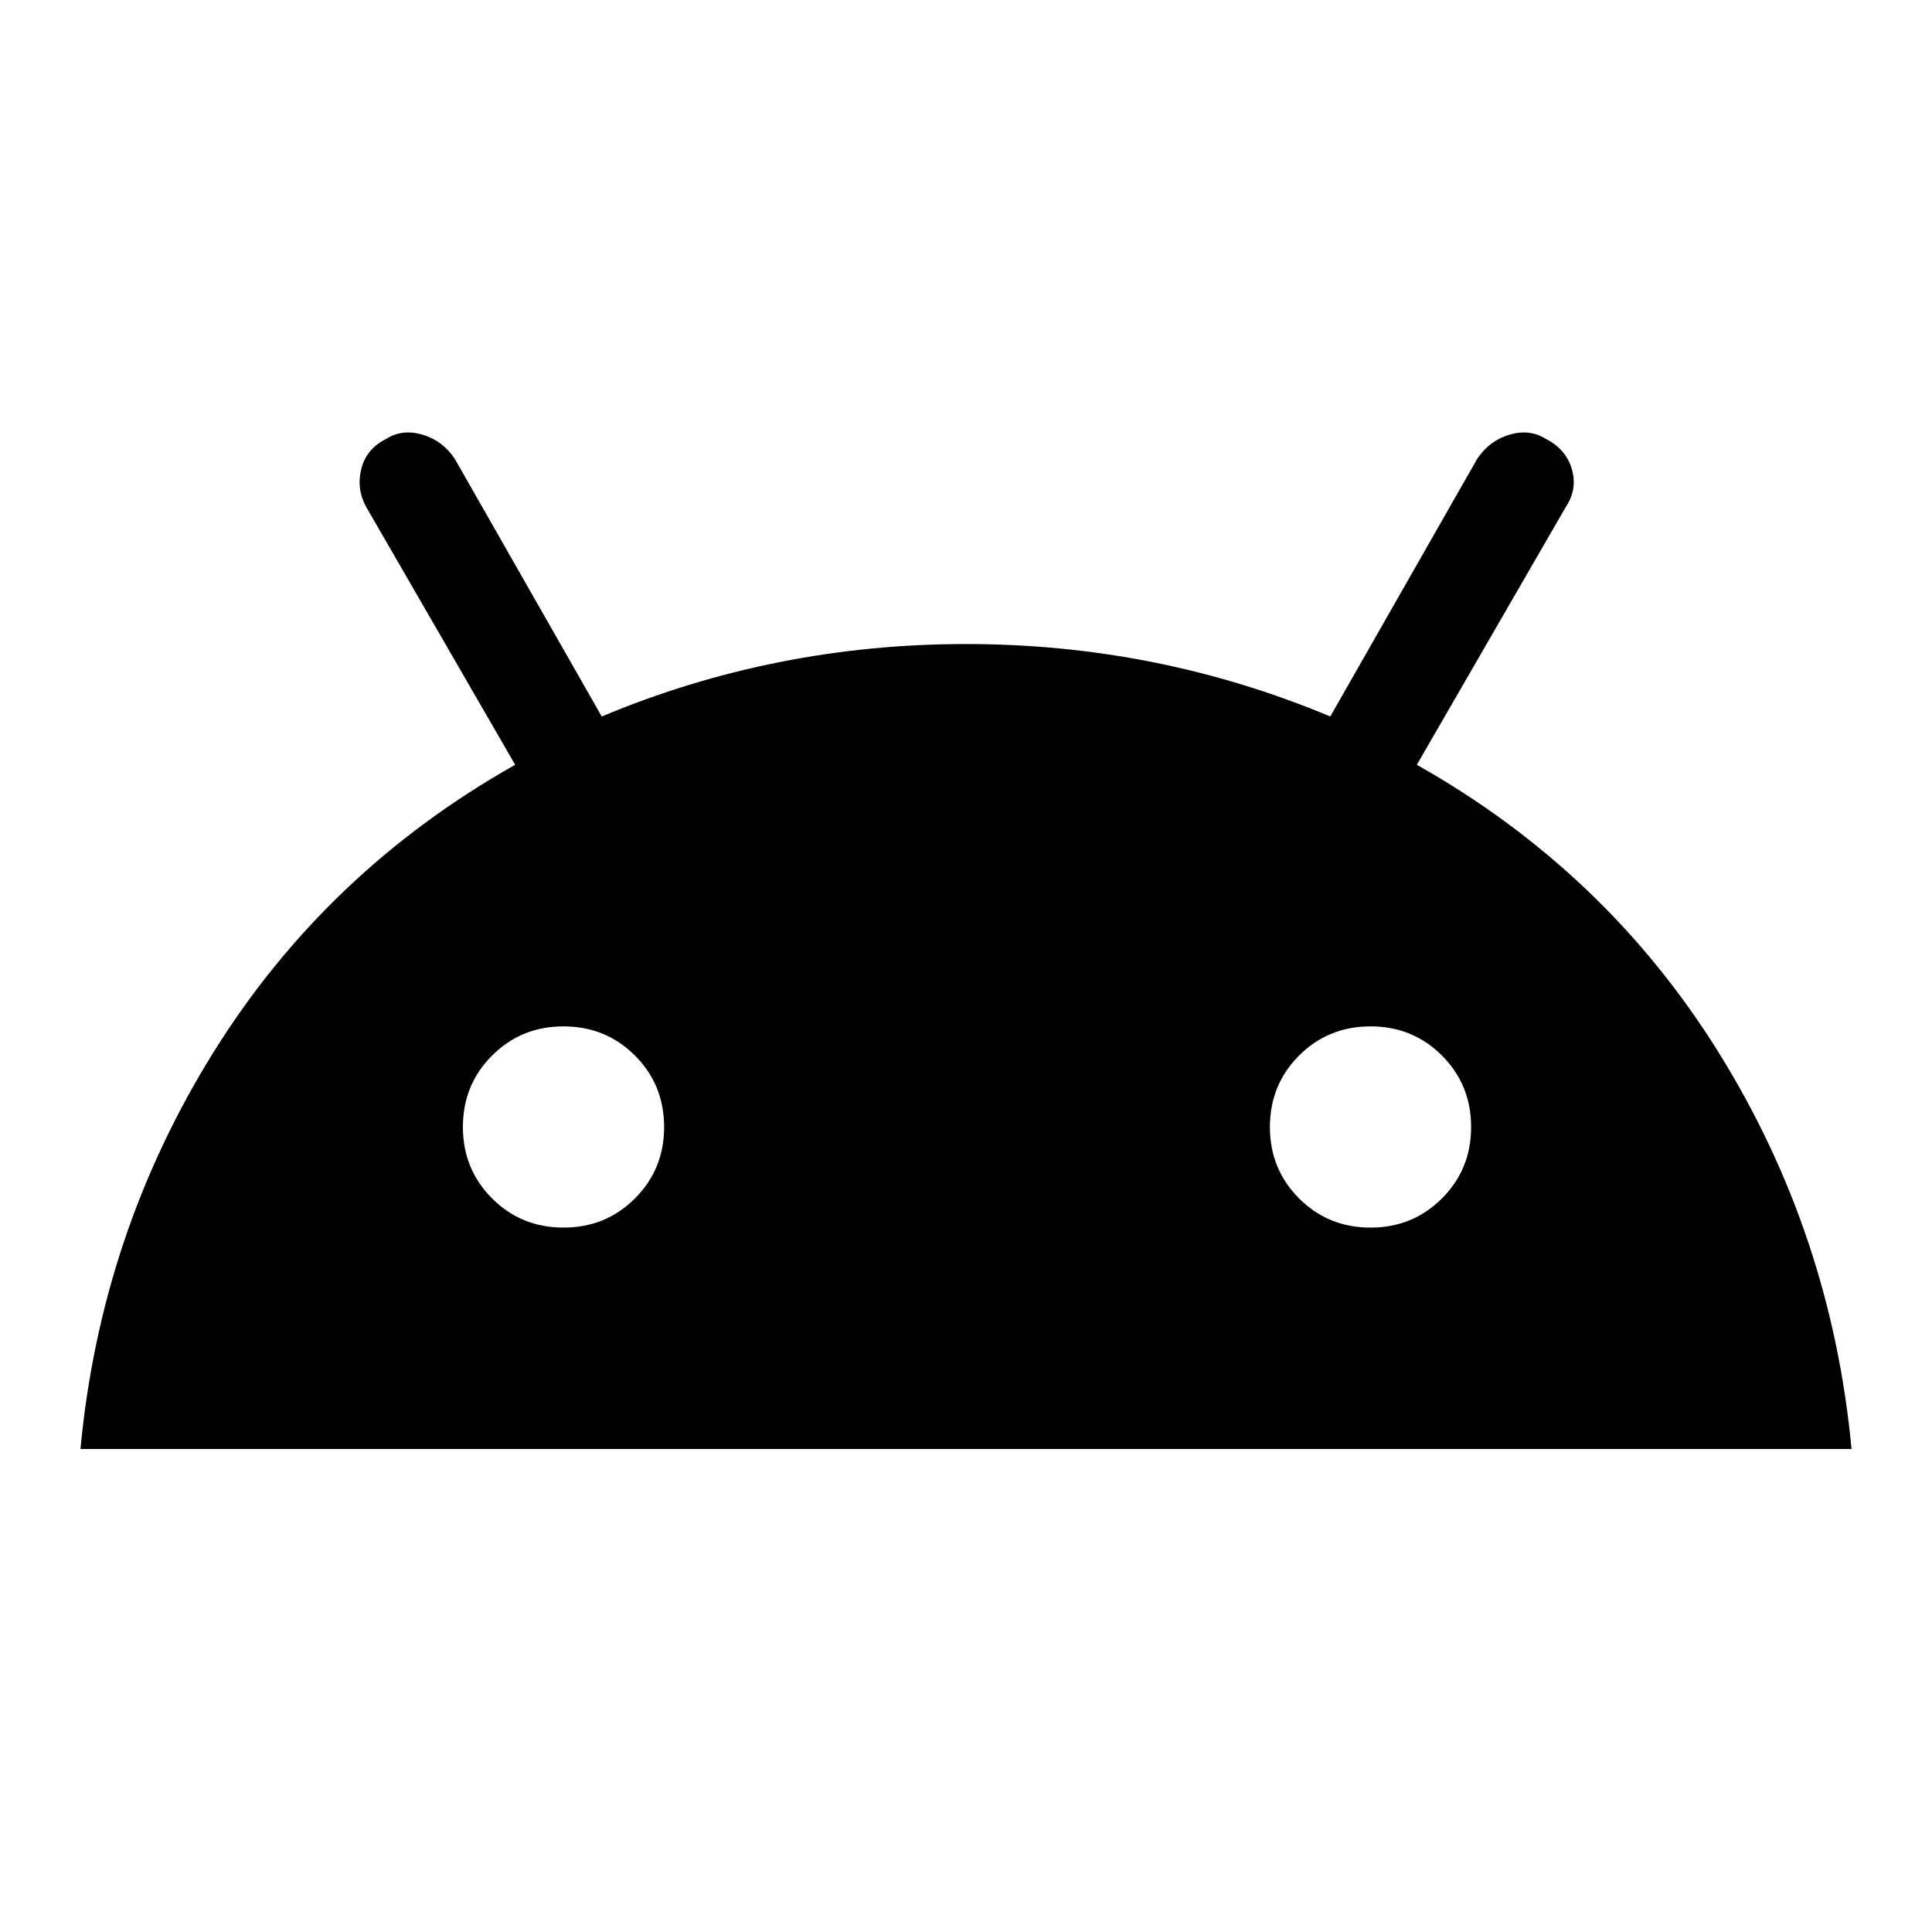 <svg xmlns="http://www.w3.org/2000/svg" height="20" width="20"><path d="M0.833 15Q1.042 12.771 2.208 10.896Q3.375 9.021 5.333 7.917L3.792 5.25Q3.688 5.062 3.74 4.854Q3.792 4.646 4 4.542Q4.167 4.438 4.375 4.5Q4.583 4.562 4.708 4.75L6.229 7.417Q8.021 6.667 10 6.667Q11.979 6.667 13.771 7.417L15.292 4.75Q15.417 4.562 15.625 4.5Q15.833 4.438 16 4.542Q16.208 4.646 16.271 4.854Q16.333 5.062 16.208 5.25L14.667 7.917Q16.625 9.021 17.792 10.896Q18.958 12.771 19.167 15ZM5.833 12.708Q6.271 12.708 6.573 12.406Q6.875 12.104 6.875 11.667Q6.875 11.229 6.573 10.927Q6.271 10.625 5.833 10.625Q5.396 10.625 5.094 10.927Q4.792 11.229 4.792 11.667Q4.792 12.104 5.094 12.406Q5.396 12.708 5.833 12.708ZM14.188 12.708Q14.625 12.708 14.927 12.406Q15.229 12.104 15.229 11.667Q15.229 11.229 14.927 10.927Q14.625 10.625 14.188 10.625Q13.75 10.625 13.448 10.927Q13.146 11.229 13.146 11.667Q13.146 12.104 13.448 12.406Q13.75 12.708 14.188 12.708Z"/></svg>